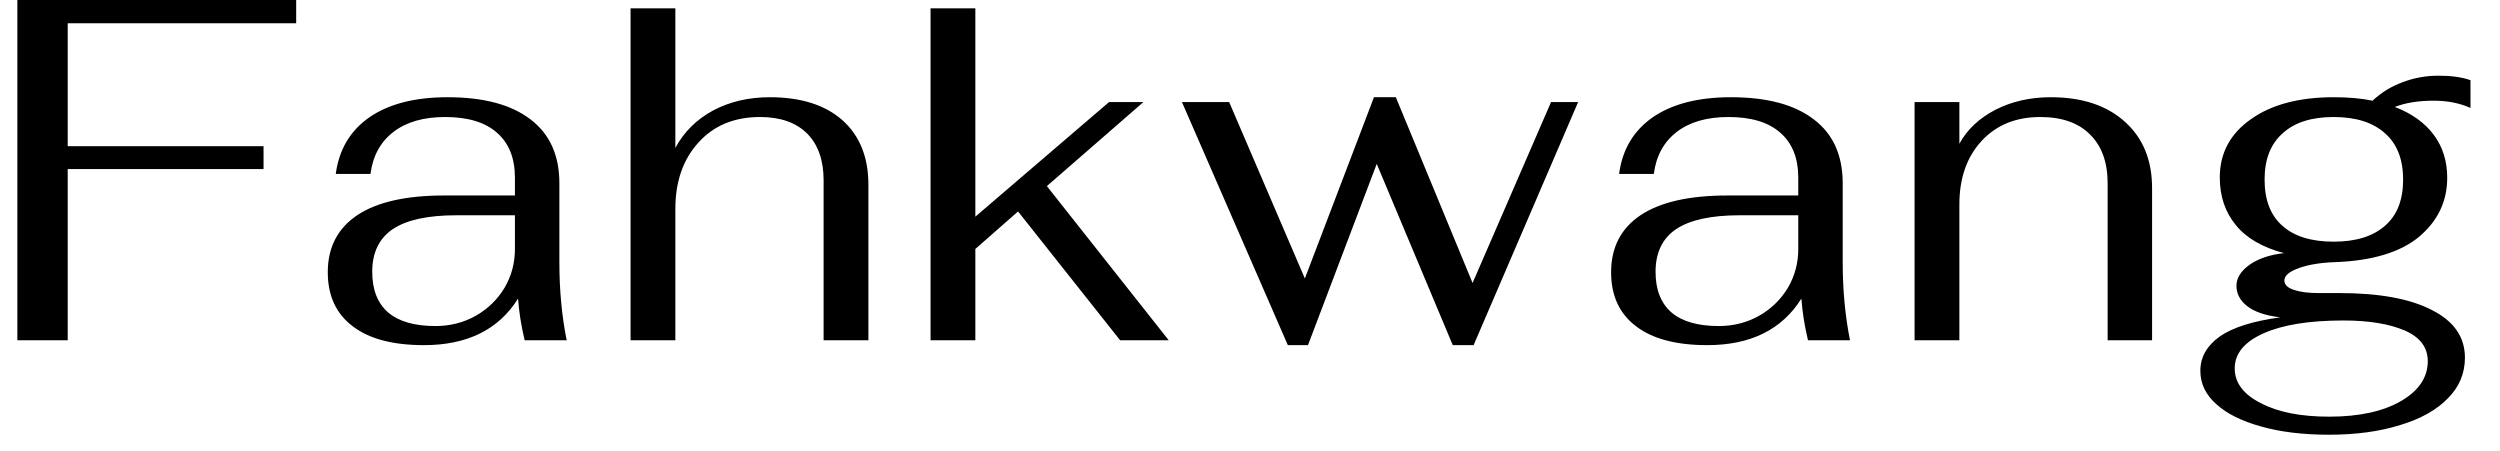<svg width="72" height="13" viewBox="0 0 72 13" fill="none" xmlns="http://www.w3.org/2000/svg">
<path d="M0.5 9.8V0H8.53V0.67H1.95V4.21H7.59V4.87H1.95V9.8H0.5ZM12.21 9.94C11.31 9.94 10.623 9.757 10.15 9.39C9.677 9.03 9.44 8.513 9.44 7.84C9.44 7.12 9.727 6.57 10.3 6.19C10.867 5.817 11.697 5.63 12.79 5.63H14.83V5.12C14.83 4.553 14.657 4.12 14.31 3.82C13.97 3.52 13.473 3.37 12.82 3.37C12.2 3.37 11.703 3.513 11.33 3.8C10.957 4.087 10.737 4.49 10.67 5.01H9.67C9.763 4.303 10.09 3.757 10.65 3.37C11.21 2.99 11.957 2.8 12.89 2.8C13.93 2.8 14.727 3.013 15.28 3.44C15.833 3.86 16.11 4.473 16.11 5.28V7.55C16.11 8.35 16.18 9.1 16.32 9.8H15.11C15.01 9.38 14.947 8.98 14.92 8.6C14.36 9.493 13.457 9.94 12.21 9.94ZM12.54 9.39C12.967 9.39 13.357 9.29 13.71 9.09C14.057 8.89 14.33 8.623 14.53 8.29C14.73 7.95 14.83 7.577 14.83 7.17V6.2H13.14C12.32 6.2 11.71 6.333 11.31 6.6C10.917 6.867 10.72 7.277 10.72 7.83C10.72 8.343 10.873 8.733 11.18 9C11.487 9.26 11.94 9.39 12.54 9.39ZM18.16 9.8V0.24H19.45V4.26C19.697 3.8 20.06 3.44 20.54 3.18C21.02 2.927 21.563 2.8 22.17 2.8C23.063 2.8 23.76 3.02 24.26 3.46C24.76 3.907 25.01 4.527 25.01 5.32V9.8H23.72V5.19C23.72 4.617 23.563 4.17 23.25 3.85C22.93 3.53 22.477 3.37 21.89 3.37C21.15 3.37 20.56 3.613 20.12 4.1C19.673 4.587 19.45 5.227 19.45 6.02V9.8H18.16ZM33.66 9.8H32.26L29.32 6.09L28.09 7.17V9.8H26.8V0.24H28.09V6.24L31.94 2.94H32.93L30.15 5.36L33.66 9.8ZM37.09 9.94L34.04 2.94H35.4L37.58 8.02L39.57 2.8H40.2L42.41 8.15L44.67 2.94H45.45L42.44 9.94H41.84L39.65 4.72L37.67 9.94H37.09ZM49.17 9.94C48.27 9.94 47.583 9.757 47.11 9.39C46.637 9.03 46.4 8.513 46.4 7.84C46.4 7.12 46.687 6.57 47.26 6.19C47.827 5.817 48.657 5.63 49.75 5.63H51.79V5.12C51.79 4.553 51.617 4.12 51.27 3.82C50.93 3.52 50.433 3.37 49.78 3.37C49.16 3.37 48.663 3.513 48.29 3.8C47.917 4.087 47.697 4.49 47.63 5.01H46.63C46.723 4.303 47.05 3.757 47.61 3.37C48.17 2.99 48.917 2.8 49.85 2.8C50.89 2.8 51.687 3.013 52.24 3.44C52.793 3.86 53.07 4.473 53.07 5.28V7.55C53.07 8.35 53.14 9.1 53.28 9.8H52.07C51.97 9.38 51.907 8.98 51.88 8.6C51.32 9.493 50.417 9.94 49.17 9.94ZM49.5 9.39C49.927 9.39 50.317 9.29 50.67 9.09C51.017 8.89 51.29 8.623 51.49 8.29C51.69 7.95 51.79 7.577 51.79 7.17V6.2H50.1C49.28 6.2 48.67 6.333 48.27 6.6C47.877 6.867 47.68 7.277 47.68 7.83C47.68 8.343 47.833 8.733 48.14 9C48.447 9.26 48.9 9.39 49.5 9.39ZM55.14 9.8V2.94H56.43V4.14C56.65 3.733 56.997 3.407 57.47 3.16C57.943 2.92 58.473 2.8 59.06 2.8C59.967 2.8 60.68 3.037 61.2 3.51C61.72 3.977 61.98 4.613 61.98 5.42V9.8H60.7V5.28C60.7 4.673 60.53 4.203 60.19 3.87C59.857 3.537 59.38 3.37 58.76 3.37C58.053 3.37 57.487 3.603 57.06 4.07C56.64 4.53 56.43 5.137 56.43 5.89V9.8H55.14ZM71.15 3.11C70.843 2.97 70.49 2.9 70.09 2.9C69.65 2.9 69.277 2.96 68.97 3.08C69.457 3.267 69.83 3.533 70.09 3.88C70.35 4.227 70.48 4.64 70.48 5.12C70.48 5.793 70.213 6.357 69.68 6.81C69.14 7.263 68.33 7.51 67.25 7.55C66.837 7.563 66.49 7.62 66.21 7.72C65.93 7.82 65.79 7.94 65.79 8.08C65.79 8.2 65.883 8.29 66.07 8.35C66.25 8.41 66.48 8.44 66.76 8.44H67.36C68.52 8.44 69.413 8.603 70.04 8.93C70.673 9.25 70.99 9.707 70.99 10.3C70.99 10.753 70.827 11.143 70.5 11.47C70.18 11.803 69.723 12.06 69.13 12.24C68.537 12.427 67.85 12.52 67.07 12.52C66.323 12.52 65.67 12.44 65.11 12.28C64.557 12.127 64.13 11.913 63.83 11.64C63.523 11.367 63.37 11.047 63.37 10.68C63.37 10.287 63.557 9.957 63.93 9.69C64.303 9.43 64.883 9.247 65.67 9.14C65.237 9.087 64.917 8.977 64.71 8.81C64.51 8.65 64.41 8.457 64.41 8.23C64.41 8.01 64.533 7.81 64.78 7.63C65.033 7.45 65.367 7.337 65.78 7.29C65.153 7.123 64.69 6.853 64.39 6.48C64.083 6.107 63.93 5.65 63.93 5.11C63.93 4.41 64.23 3.85 64.83 3.43C65.423 3.01 66.217 2.8 67.21 2.8C67.637 2.8 68.01 2.833 68.33 2.9C68.577 2.667 68.863 2.49 69.19 2.37C69.517 2.243 69.863 2.18 70.23 2.18C70.603 2.18 70.91 2.223 71.15 2.31V3.11ZM67.21 6.96C67.85 6.96 68.343 6.807 68.69 6.5C69.037 6.2 69.21 5.757 69.21 5.17C69.21 4.59 69.037 4.147 68.69 3.84C68.343 3.527 67.85 3.37 67.21 3.37C66.57 3.37 66.08 3.527 65.74 3.84C65.393 4.147 65.22 4.59 65.22 5.17C65.22 5.757 65.39 6.2 65.73 6.5C66.07 6.807 66.563 6.96 67.21 6.96ZM67.49 9.23C66.51 9.23 65.743 9.353 65.19 9.6C64.637 9.847 64.36 10.183 64.36 10.61C64.36 11.023 64.61 11.357 65.11 11.61C65.603 11.87 66.26 12 67.08 12C67.94 12 68.63 11.85 69.15 11.55C69.663 11.25 69.92 10.867 69.92 10.4C69.92 10.007 69.7 9.713 69.26 9.52C68.813 9.327 68.223 9.23 67.49 9.23Z" fill="black"/>
</svg>
